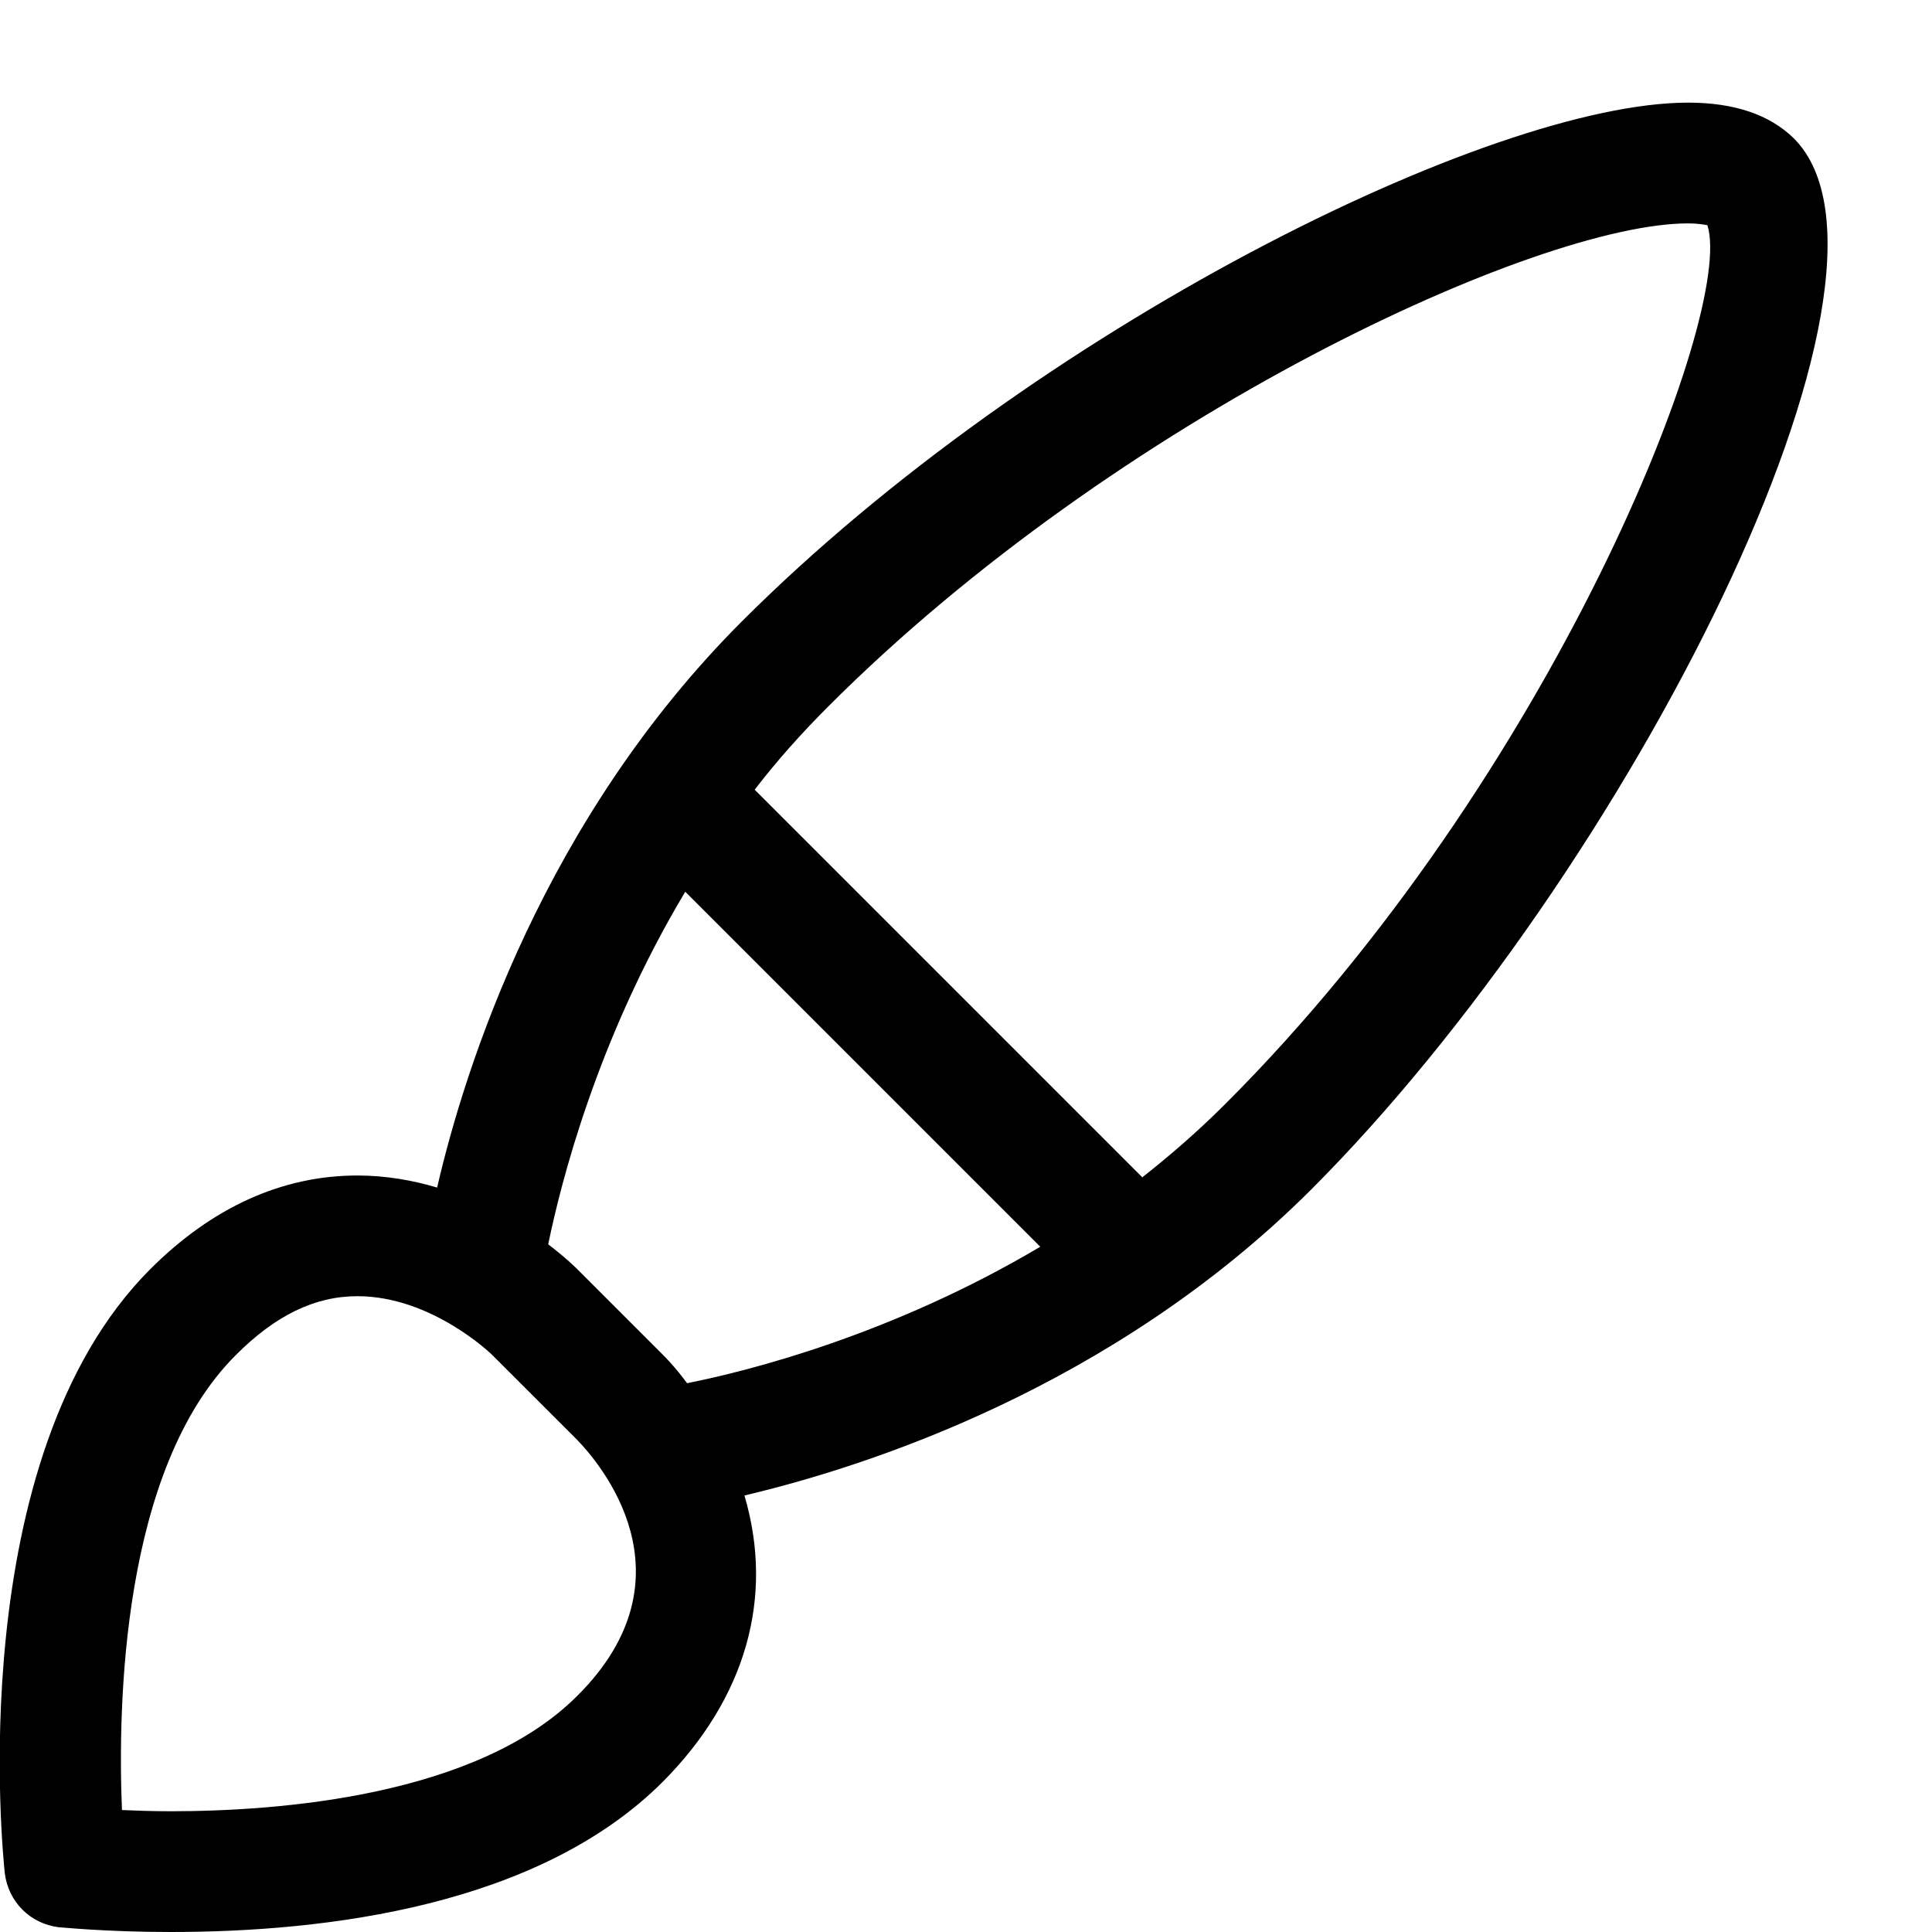 <?xml version="1.0" encoding="utf-8"?>
<!-- Generator: Adobe Illustrator 16.0.0, SVG Export Plug-In . SVG Version: 6.00 Build 0)  -->
<!DOCTYPE svg PUBLIC "-//W3C//DTD SVG 1.1//EN" "http://www.w3.org/Graphics/SVG/1.1/DTD/svg11.dtd">
<svg xmlns="http://www.w3.org/2000/svg" xmlns:xlink="http://www.w3.org/1999/xlink" version="1.1" id="Capa_1" x="0px" y="0px" width="32px" height="32px" viewBox="0 0 32 32" enable-background="new 0 0 32 32" xml:space="preserve">
<g>
	<g>
		<path d="M29.71,2.29C29.31,1.9,28.73,1.7,27.96,1.7c-3.27,0-10.83,3.75-15.67,8.59C9,13.58,7.7,17.68,7.24,19.67    c-0.4-0.12-0.85-0.2-1.32-0.2c-1.24,0-2.4,0.521-3.43,1.55c-3.13,3.131-2.44,9.73-2.41,10.011c0.06,0.47,0.42,0.83,0.89,0.89    C1,31.92,1.74,32,2.83,32c2.58,0,6.09-0.43,8.15-2.49c1.37-1.38,1.85-3.05,1.35-4.74c1.99-0.47,6.08-1.77,9.38-5.06    C26.96,14.46,31.98,4.56,29.71,2.29z M9.56,28.09C7.9,29.75,4.63,30,2.83,30c-0.3,0-0.58-0.01-0.81-0.02    c-0.07-1.711-0.01-5.65,1.89-7.54c0.65-0.65,1.3-0.971,2.01-0.971c1.23,0,2.22,0.96,2.23,0.971l1.41,1.409    C9.91,24.21,11.56,26.1,9.56,28.09z M11.38,22.91c-0.2-0.271-0.36-0.43-0.4-0.47L9.56,21.02C9.54,21,9.37,20.83,9.08,20.61    c0.21-1.021,0.81-3.4,2.27-5.84l5.88,5.88C14.77,22.11,12.39,22.71,11.38,22.91z M18.92,19.5l-6.42-6.42    c0.36-0.47,0.77-0.93,1.21-1.37C18.52,6.89,25.47,3.7,27.96,3.7c0.16,0,0.26,0.02,0.32,0.03c0.46,1.44-2.55,9.13-7.99,14.56    C19.85,18.73,19.39,19.13,18.92,19.5z"/>
	</g>
</g>
</svg>
